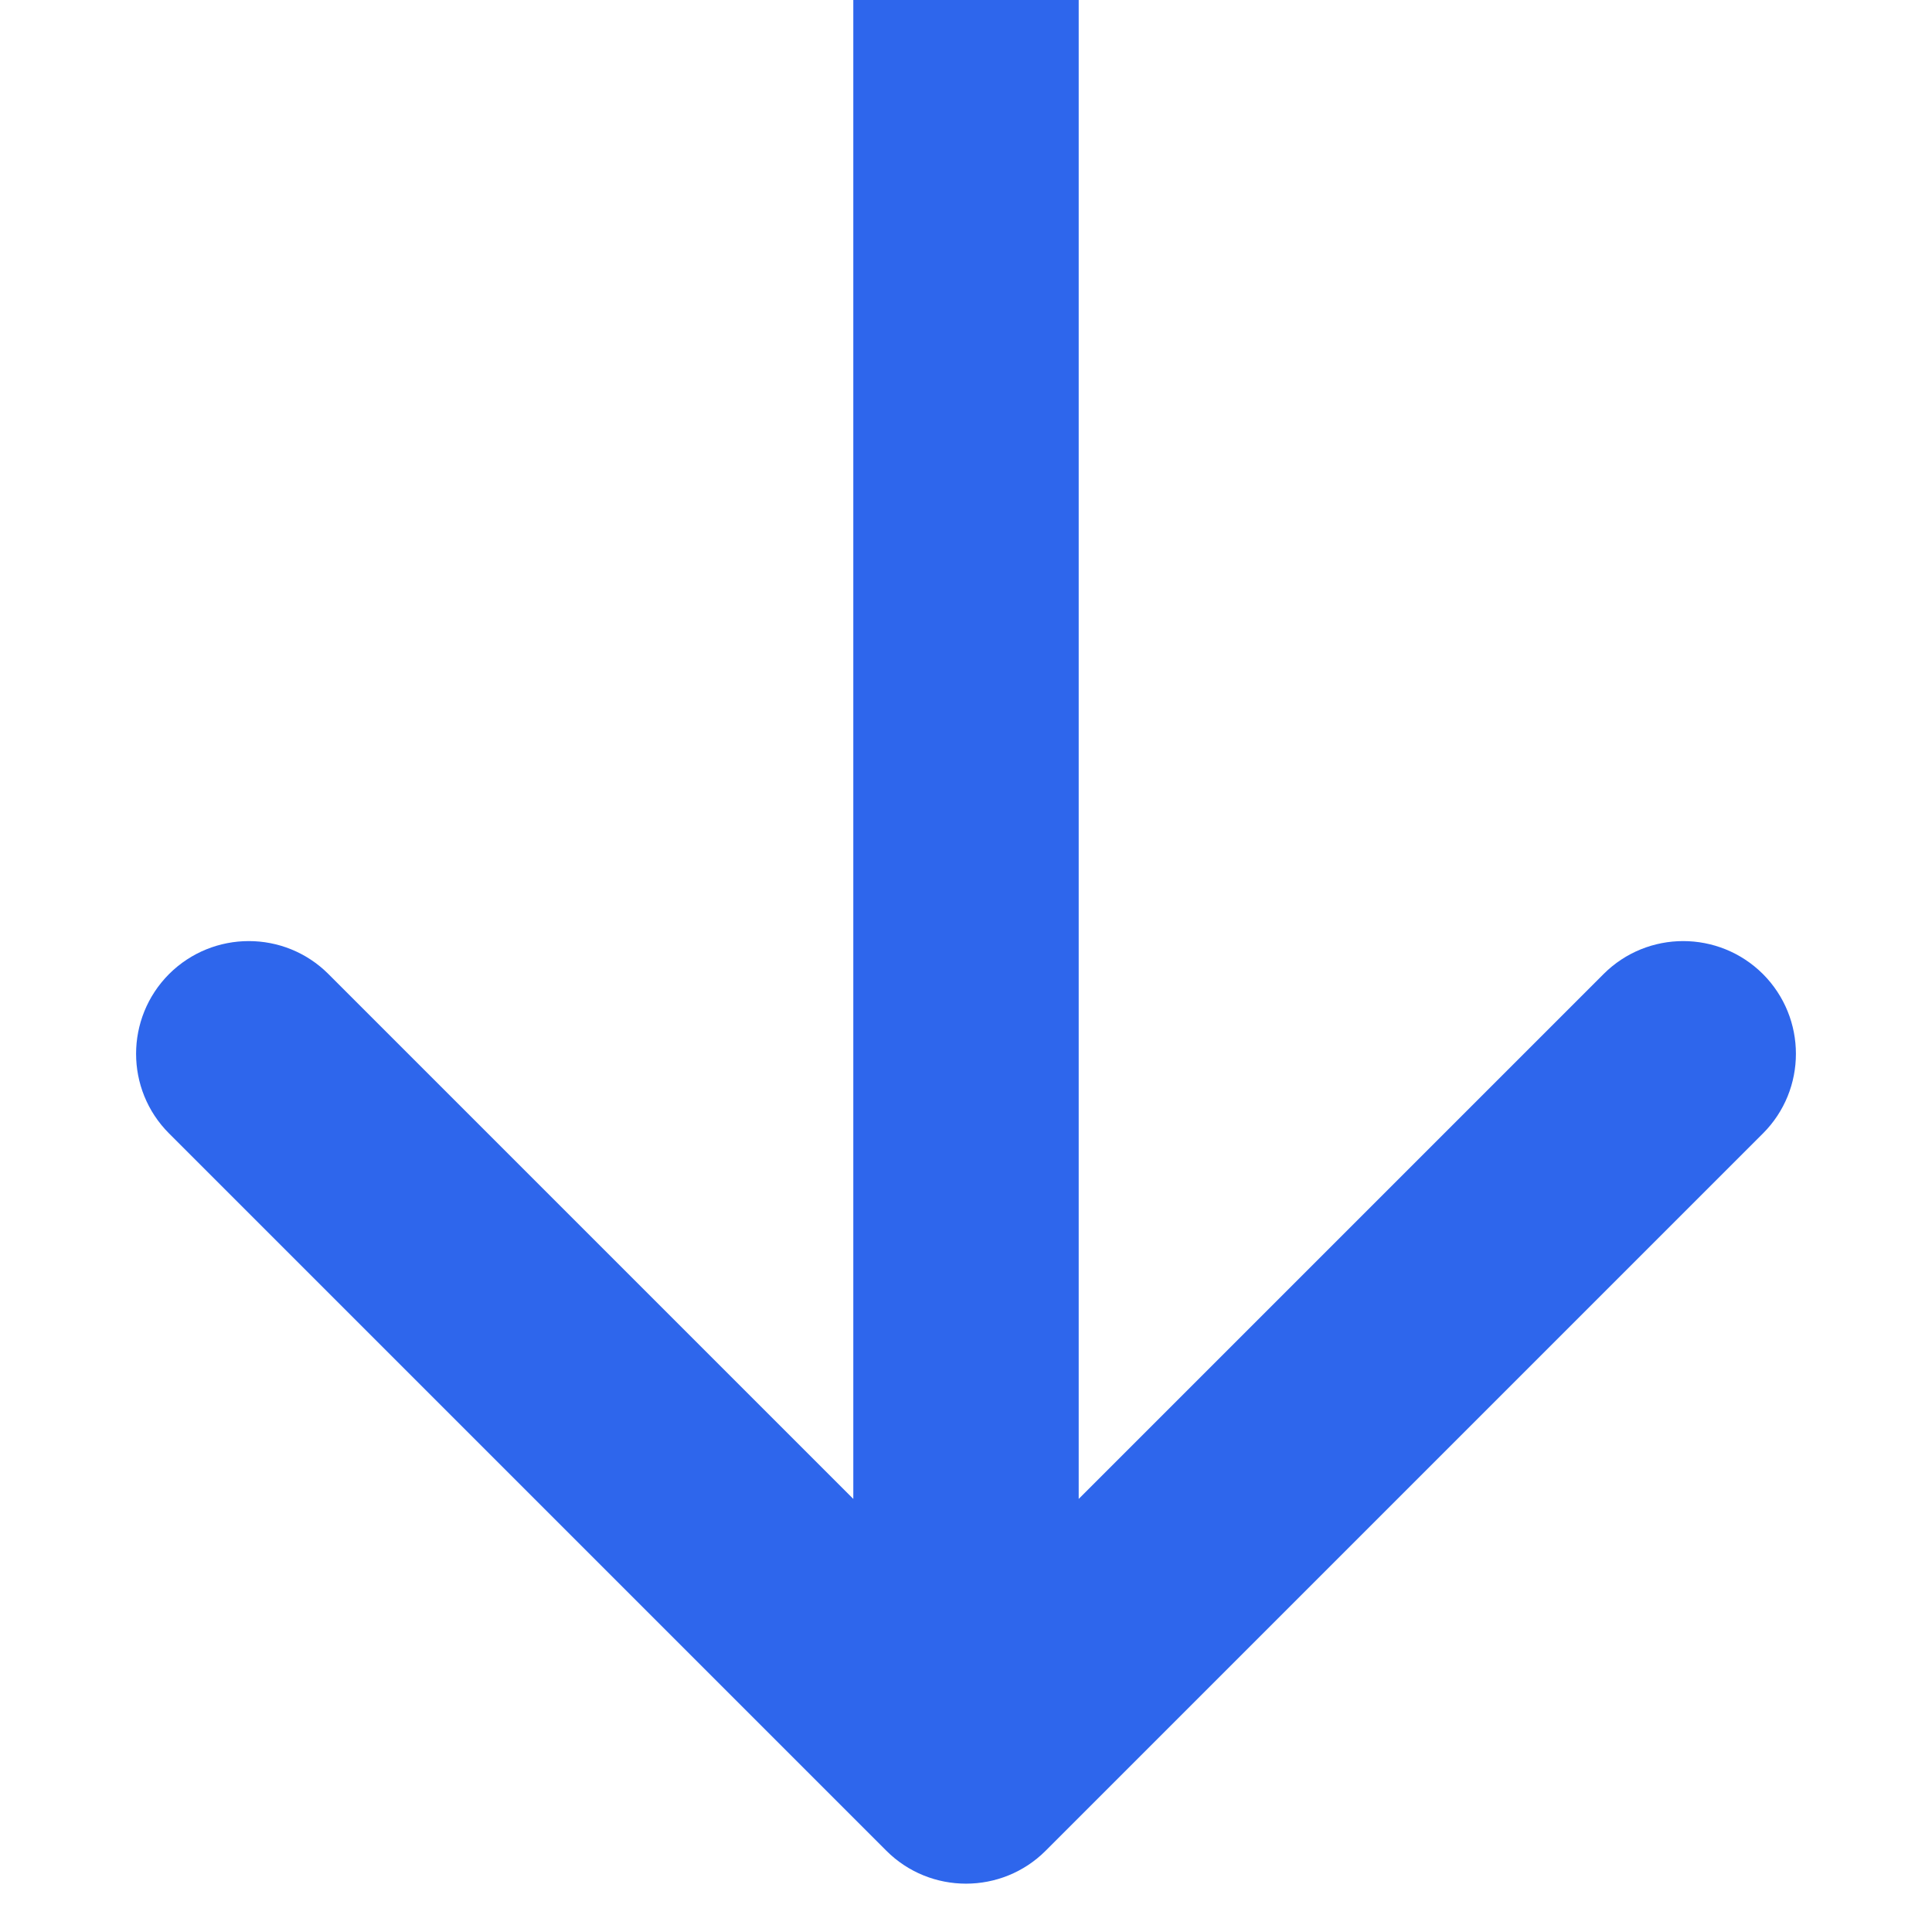 <svg width="12" height="12" viewBox="0 0 12 12" fill="none" xmlns="http://www.w3.org/2000/svg">
<path d="M5.505 11.495C5.778 11.768 6.222 11.768 6.495 11.495L10.95 7.04C11.223 6.767 11.223 6.324 10.95 6.05C10.676 5.777 10.233 5.777 9.96 6.05L6 10.01L2.04 6.05C1.767 5.777 1.324 5.777 1.05 6.05C0.777 6.324 0.777 6.767 1.05 7.04L5.505 11.495ZM5.3 0L5.3 11H6.7L6.7 0L5.3 0Z" fill="#2E66EC"/>
</svg>
